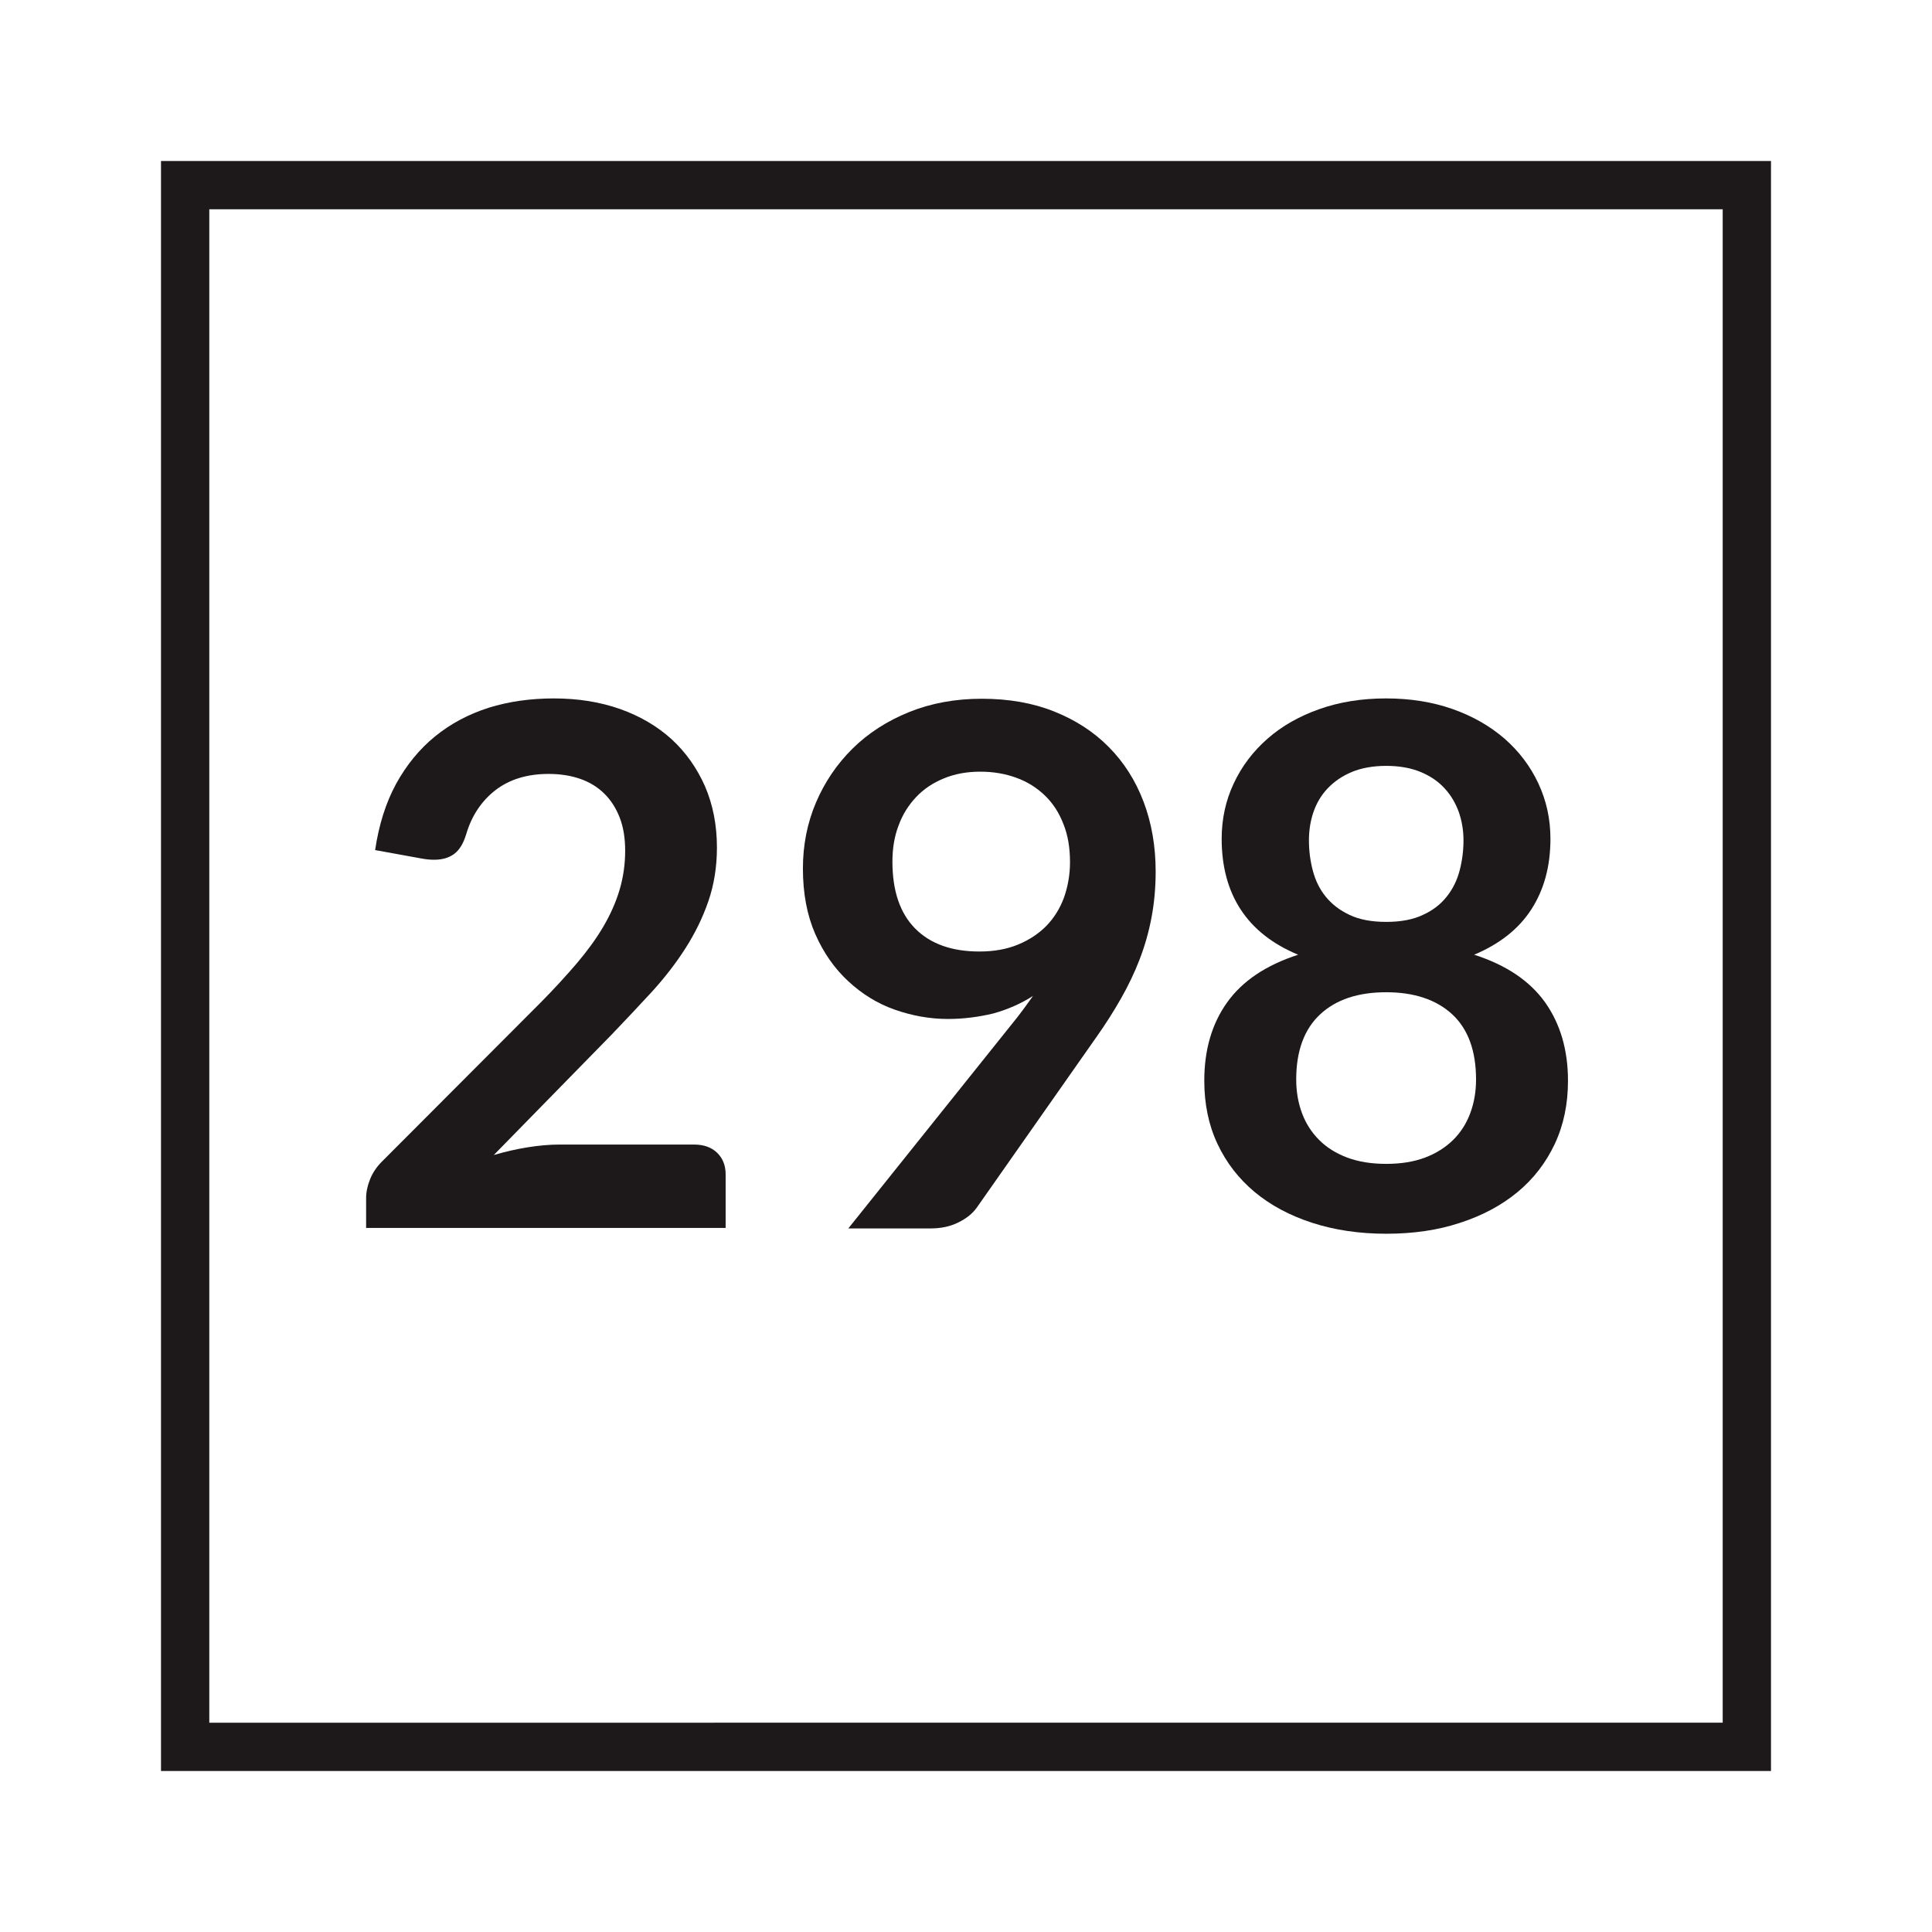 <?xml version="1.0" encoding="utf-8"?>
<!-- Generator: Adobe Illustrator 27.3.1, SVG Export Plug-In . SVG Version: 6.00 Build 0)  -->
<svg version="1.1" id="Layer_1" xmlns="http://www.w3.org/2000/svg" xmlns:xlink="http://www.w3.org/1999/xlink" x="0px" y="0px"
	 viewBox="0 0 120 120" style="enable-background:new 0 0 120 120;" xml:space="preserve">
<style type="text/css">
	.st0{display:none;}
	.st1{fill:#1D191A;}
	.st2{fill:none;}
</style>
<g>
	<path class="st1" d="M34.4,43.38c1.5,0,2.87,0.22,4.12,0.66c1.24,0.44,2.31,1.07,3.2,1.88c0.88,0.81,1.57,1.79,2.07,2.92
		c0.49,1.14,0.74,2.41,0.74,3.8c0,1.2-0.18,2.31-0.53,3.33c-0.35,1.02-0.83,2-1.42,2.92c-0.59,0.93-1.29,1.83-2.08,2.7
		c-0.8,0.87-1.63,1.75-2.5,2.66l-7.33,7.49c0.72-0.21,1.42-0.37,2.11-0.48c0.69-0.11,1.35-0.17,1.98-0.17h8.35
		c0.6,0,1.08,0.17,1.43,0.51c0.35,0.34,0.53,0.78,0.53,1.34v3.33H22.74v-1.84c0-0.38,0.08-0.77,0.24-1.17
		c0.16-0.41,0.41-0.78,0.75-1.12l9.88-9.9c0.83-0.84,1.56-1.64,2.22-2.41c0.65-0.77,1.2-1.52,1.64-2.27
		c0.44-0.75,0.78-1.51,1.01-2.28c0.23-0.77,0.35-1.59,0.35-2.44c0-0.78-0.11-1.47-0.34-2.06c-0.23-0.59-0.55-1.09-0.97-1.5
		s-0.92-0.71-1.5-0.91c-0.58-0.2-1.23-0.3-1.95-0.3c-1.33,0-2.43,0.34-3.3,1.01c-0.86,0.67-1.47,1.58-1.81,2.72
		c-0.17,0.57-0.41,0.98-0.74,1.23c-0.33,0.25-0.75,0.37-1.26,0.37c-0.22,0-0.47-0.02-0.74-0.07L23.3,52.8
		c0.23-1.56,0.66-2.93,1.3-4.11c0.65-1.18,1.45-2.16,2.42-2.95c0.97-0.79,2.08-1.38,3.33-1.78C31.61,43.57,32.96,43.38,34.4,43.38z"
		/>
	<path class="st1" d="M58.88,63.29c-1.12,0-2.23-0.2-3.31-0.58s-2.04-0.98-2.89-1.77c-0.85-0.79-1.53-1.76-2.04-2.92
		c-0.51-1.16-0.77-2.52-0.77-4.08c0-1.45,0.27-2.82,0.81-4.09c0.54-1.27,1.3-2.39,2.27-3.35s2.15-1.72,3.51-2.27
		c1.36-0.55,2.87-0.83,4.52-0.83c1.67,0,3.16,0.26,4.49,0.79s2.46,1.26,3.4,2.21s1.66,2.08,2.16,3.4c0.5,1.32,0.75,2.77,0.75,4.34
		c0,1-0.09,1.96-0.26,2.86c-0.17,0.9-0.42,1.77-0.74,2.6c-0.32,0.83-0.71,1.64-1.16,2.43c-0.45,0.79-0.95,1.58-1.51,2.37
		l-7.45,10.62c-0.26,0.36-0.63,0.66-1.14,0.91c-0.5,0.25-1.08,0.37-1.72,0.37h-5.11l10.1-12.62c0.26-0.32,0.5-0.62,0.72-0.92
		s0.44-0.6,0.65-0.9c-0.75,0.48-1.57,0.84-2.47,1.09C60.81,63.16,59.87,63.29,58.88,63.29z M66.46,53.55c0-0.89-0.13-1.68-0.41-2.37
		c-0.27-0.7-0.65-1.29-1.15-1.77c-0.5-0.48-1.08-0.85-1.77-1.1c-0.68-0.25-1.43-0.38-2.24-0.38c-0.84,0-1.6,0.14-2.27,0.42
		c-0.68,0.28-1.25,0.66-1.72,1.16c-0.47,0.5-0.84,1.08-1.09,1.77c-0.26,0.68-0.38,1.43-0.38,2.24c0,1.81,0.47,3.2,1.41,4.15
		c0.94,0.95,2.27,1.43,3.99,1.43c0.9,0,1.7-0.14,2.4-0.43c0.7-0.29,1.29-0.68,1.77-1.17c0.48-0.5,0.84-1.08,1.09-1.76
		C66.33,55.05,66.46,54.33,66.46,53.55z"/>
	<path class="st1" d="M86.1,76.63c-1.68,0-3.21-0.23-4.6-0.68c-1.39-0.45-2.58-1.09-3.57-1.91c-0.99-0.83-1.76-1.82-2.31-2.99
		s-0.82-2.48-0.82-3.92c0-1.92,0.47-3.54,1.42-4.87c0.95-1.33,2.41-2.31,4.41-2.96c-1.59-0.66-2.78-1.6-3.57-2.81
		c-0.79-1.21-1.18-2.68-1.18-4.39c0-1.23,0.25-2.38,0.75-3.44c0.5-1.07,1.2-1.99,2.1-2.78c0.9-0.79,1.98-1.4,3.23-1.84
		s2.63-0.66,4.13-0.66s2.88,0.22,4.13,0.66s2.33,1.06,3.23,1.84c0.9,0.79,1.6,1.71,2.1,2.78c0.5,1.07,0.75,2.21,0.75,3.44
		c0,1.71-0.4,3.17-1.19,4.39s-1.98,2.15-3.55,2.81c2,0.64,3.46,1.63,4.41,2.96c0.94,1.33,1.42,2.95,1.42,4.87
		c0,1.44-0.27,2.75-0.82,3.92c-0.55,1.17-1.32,2.17-2.31,2.99s-2.18,1.46-3.57,1.91C89.31,76.41,87.78,76.63,86.1,76.63z
		 M86.1,72.29c0.92,0,1.72-0.13,2.41-0.39c0.69-0.26,1.27-0.63,1.74-1.09c0.47-0.46,0.83-1.02,1.07-1.67
		c0.24-0.64,0.36-1.34,0.36-2.09c0-1.79-0.5-3.14-1.48-4.05c-0.99-0.91-2.36-1.37-4.1-1.37S82.99,62.08,82,63
		c-0.99,0.92-1.49,2.27-1.49,4.05c0,0.75,0.12,1.45,0.36,2.09c0.24,0.65,0.6,1.2,1.07,1.67c0.47,0.47,1.05,0.83,1.74,1.09
		C84.38,72.16,85.18,72.29,86.1,72.29z M86.1,57.26c0.9,0,1.66-0.14,2.27-0.43c0.62-0.28,1.11-0.66,1.49-1.14s0.64-1.01,0.8-1.62
		c0.16-0.61,0.24-1.23,0.24-1.88c0-0.61-0.1-1.2-0.29-1.75c-0.2-0.55-0.49-1.05-0.88-1.47c-0.39-0.43-0.89-0.77-1.49-1.02
		c-0.6-0.25-1.31-0.38-2.14-0.38c-0.82,0-1.54,0.13-2.14,0.38c-0.6,0.25-1.1,0.6-1.5,1.02s-0.69,0.92-0.88,1.47
		c-0.19,0.56-0.28,1.14-0.28,1.75c0,0.65,0.08,1.27,0.24,1.88c0.16,0.61,0.42,1.15,0.8,1.62s0.87,0.85,1.49,1.14
		C84.44,57.12,85.2,57.26,86.1,57.26z"/>
</g>
<g>
	<path class="st1" d="M107,13v94H13V13H107 M110,10H10v100h100V10L110,10z"/>
</g>
<rect x="58.12" y="58.6" class="st2" width="2.65" height="0"/>
</svg>

